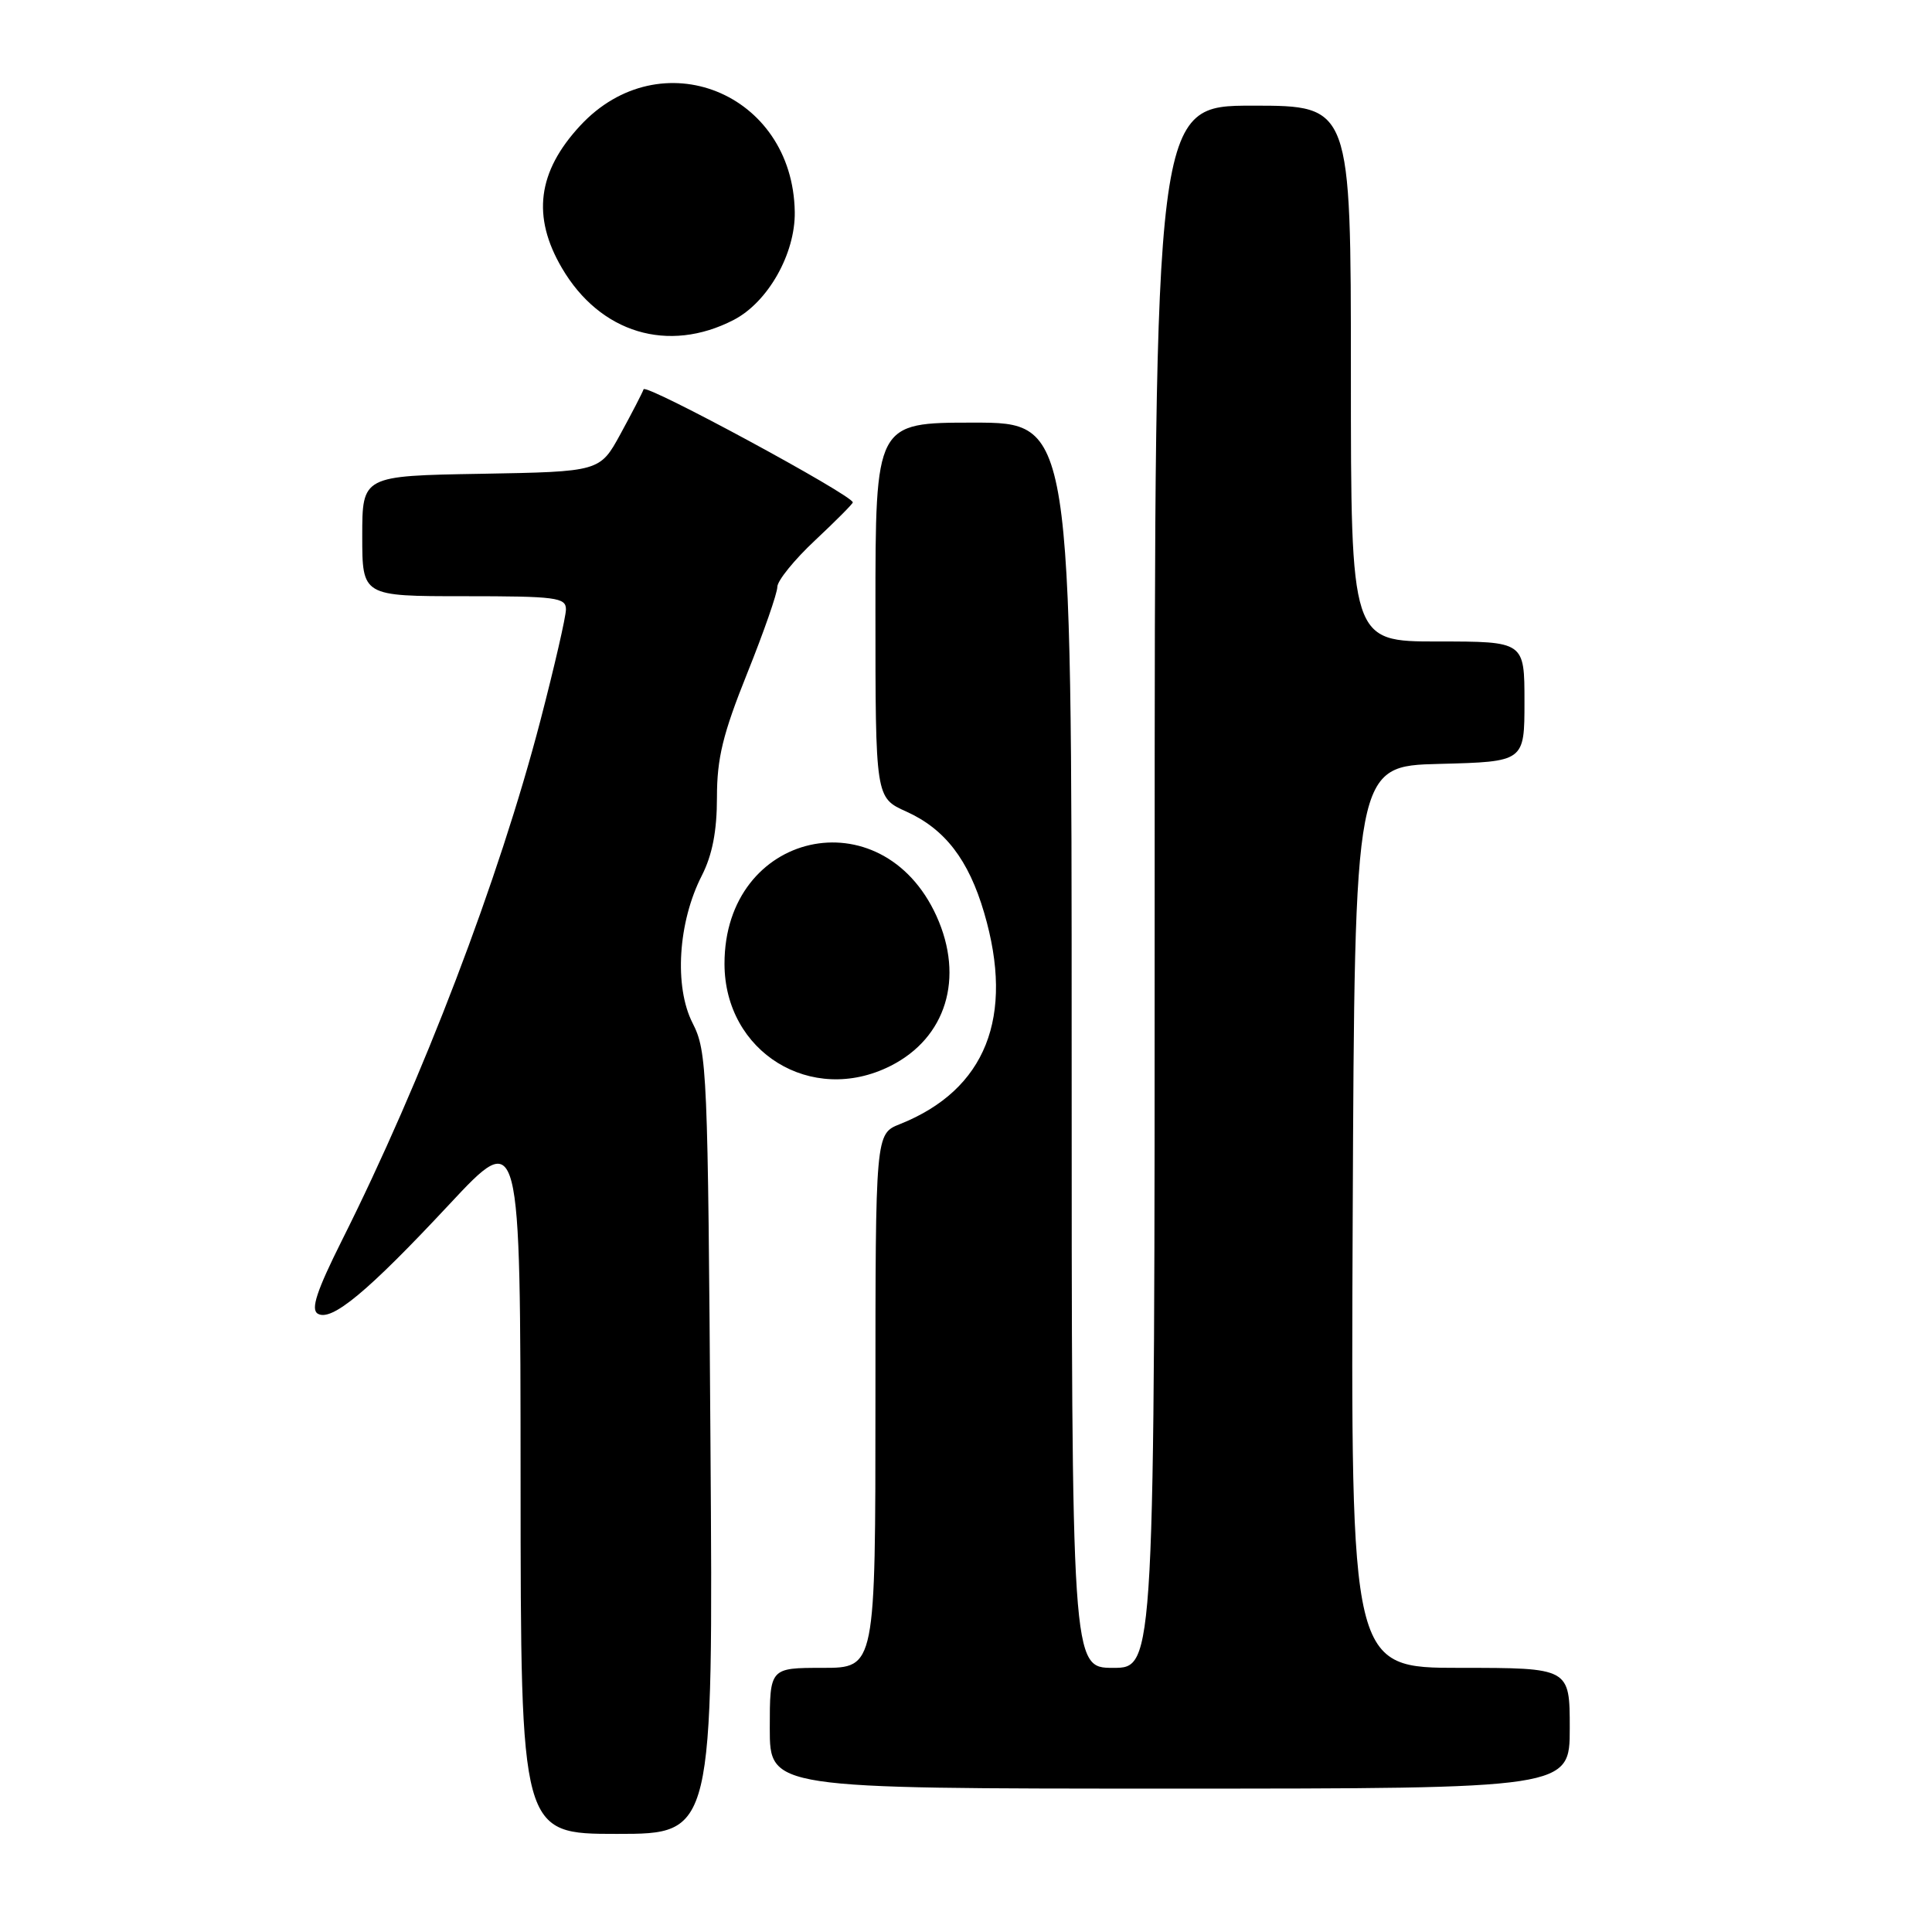 <?xml version="1.0" encoding="UTF-8" standalone="no"?>
<!DOCTYPE svg PUBLIC "-//W3C//DTD SVG 1.1//EN" "http://www.w3.org/Graphics/SVG/1.1/DTD/svg11.dtd" >
<svg xmlns="http://www.w3.org/2000/svg" xmlns:xlink="http://www.w3.org/1999/xlink" version="1.1" viewBox="0 0 256 256">
 <g >
 <path fill="currentColor"
d=" M 94.14 191.25 C 93.80 141.72 93.70 139.34 91.77 135.56 C 89.31 130.73 89.84 122.19 92.99 116.03 C 94.39 113.28 95.00 110.12 95.00 105.65 C 95.00 100.47 95.78 97.26 99.00 89.24 C 101.20 83.76 103.00 78.60 103.00 77.77 C 103.00 76.95 105.25 74.17 108.00 71.60 C 110.75 69.02 113.00 66.76 113.00 66.57 C 113.00 65.63 85.57 50.79 85.28 51.58 C 85.10 52.09 83.72 54.75 82.22 57.50 C 79.49 62.50 79.49 62.50 63.75 62.78 C 48.00 63.05 48.00 63.05 48.00 71.03 C 48.00 79.00 48.00 79.00 61.50 79.00 C 73.69 79.00 75.00 79.17 74.99 80.75 C 74.99 81.71 73.46 88.35 71.60 95.50 C 66.12 116.52 56.00 143.04 45.29 164.39 C 41.97 171.03 41.16 173.48 42.09 174.06 C 43.90 175.18 48.70 171.20 59.54 159.58 C 68.96 149.50 68.96 149.50 68.98 196.25 C 69.00 243.00 69.00 243.00 81.75 243.00 C 94.50 243.00 94.50 243.00 94.14 191.25 Z  M 208.00 229.00 C 208.00 221.00 208.00 221.00 193.49 221.00 C 178.98 221.00 178.98 221.00 179.24 161.25 C 179.50 101.50 179.50 101.50 190.75 101.22 C 202.00 100.93 202.00 100.93 202.00 92.97 C 202.00 85.00 202.00 85.00 190.50 85.00 C 179.00 85.00 179.00 85.00 179.00 49.50 C 179.00 14.00 179.00 14.00 166.00 14.00 C 153.00 14.00 153.00 14.00 153.00 117.50 C 153.00 221.00 153.00 221.00 147.50 221.00 C 142.00 221.00 142.00 221.00 142.00 138.50 C 142.00 56.00 142.00 56.00 129.00 56.00 C 116.00 56.00 116.00 56.00 116.00 80.85 C 116.00 105.70 116.00 105.70 120.10 107.54 C 125.21 109.85 128.34 113.92 130.40 120.93 C 134.47 134.75 130.62 144.41 119.25 148.95 C 116.00 150.24 116.00 150.24 116.00 185.62 C 116.00 221.00 116.00 221.00 109.00 221.00 C 102.00 221.00 102.00 221.00 102.00 229.00 C 102.00 237.00 102.00 237.00 155.00 237.00 C 208.00 237.00 208.00 237.00 208.00 229.00 Z  M 117.98 141.25 C 125.37 137.54 127.81 129.59 124.09 121.38 C 116.84 105.43 95.99 110.12 96.00 127.71 C 96.01 139.42 107.51 146.51 117.98 141.25 Z  M 97.22 42.39 C 101.76 40.04 105.39 33.62 105.31 28.09 C 105.07 12.25 87.49 5.19 76.87 16.66 C 71.22 22.76 70.46 28.70 74.46 35.52 C 79.51 44.14 88.55 46.87 97.22 42.39 Z "/>
</g>
</svg>